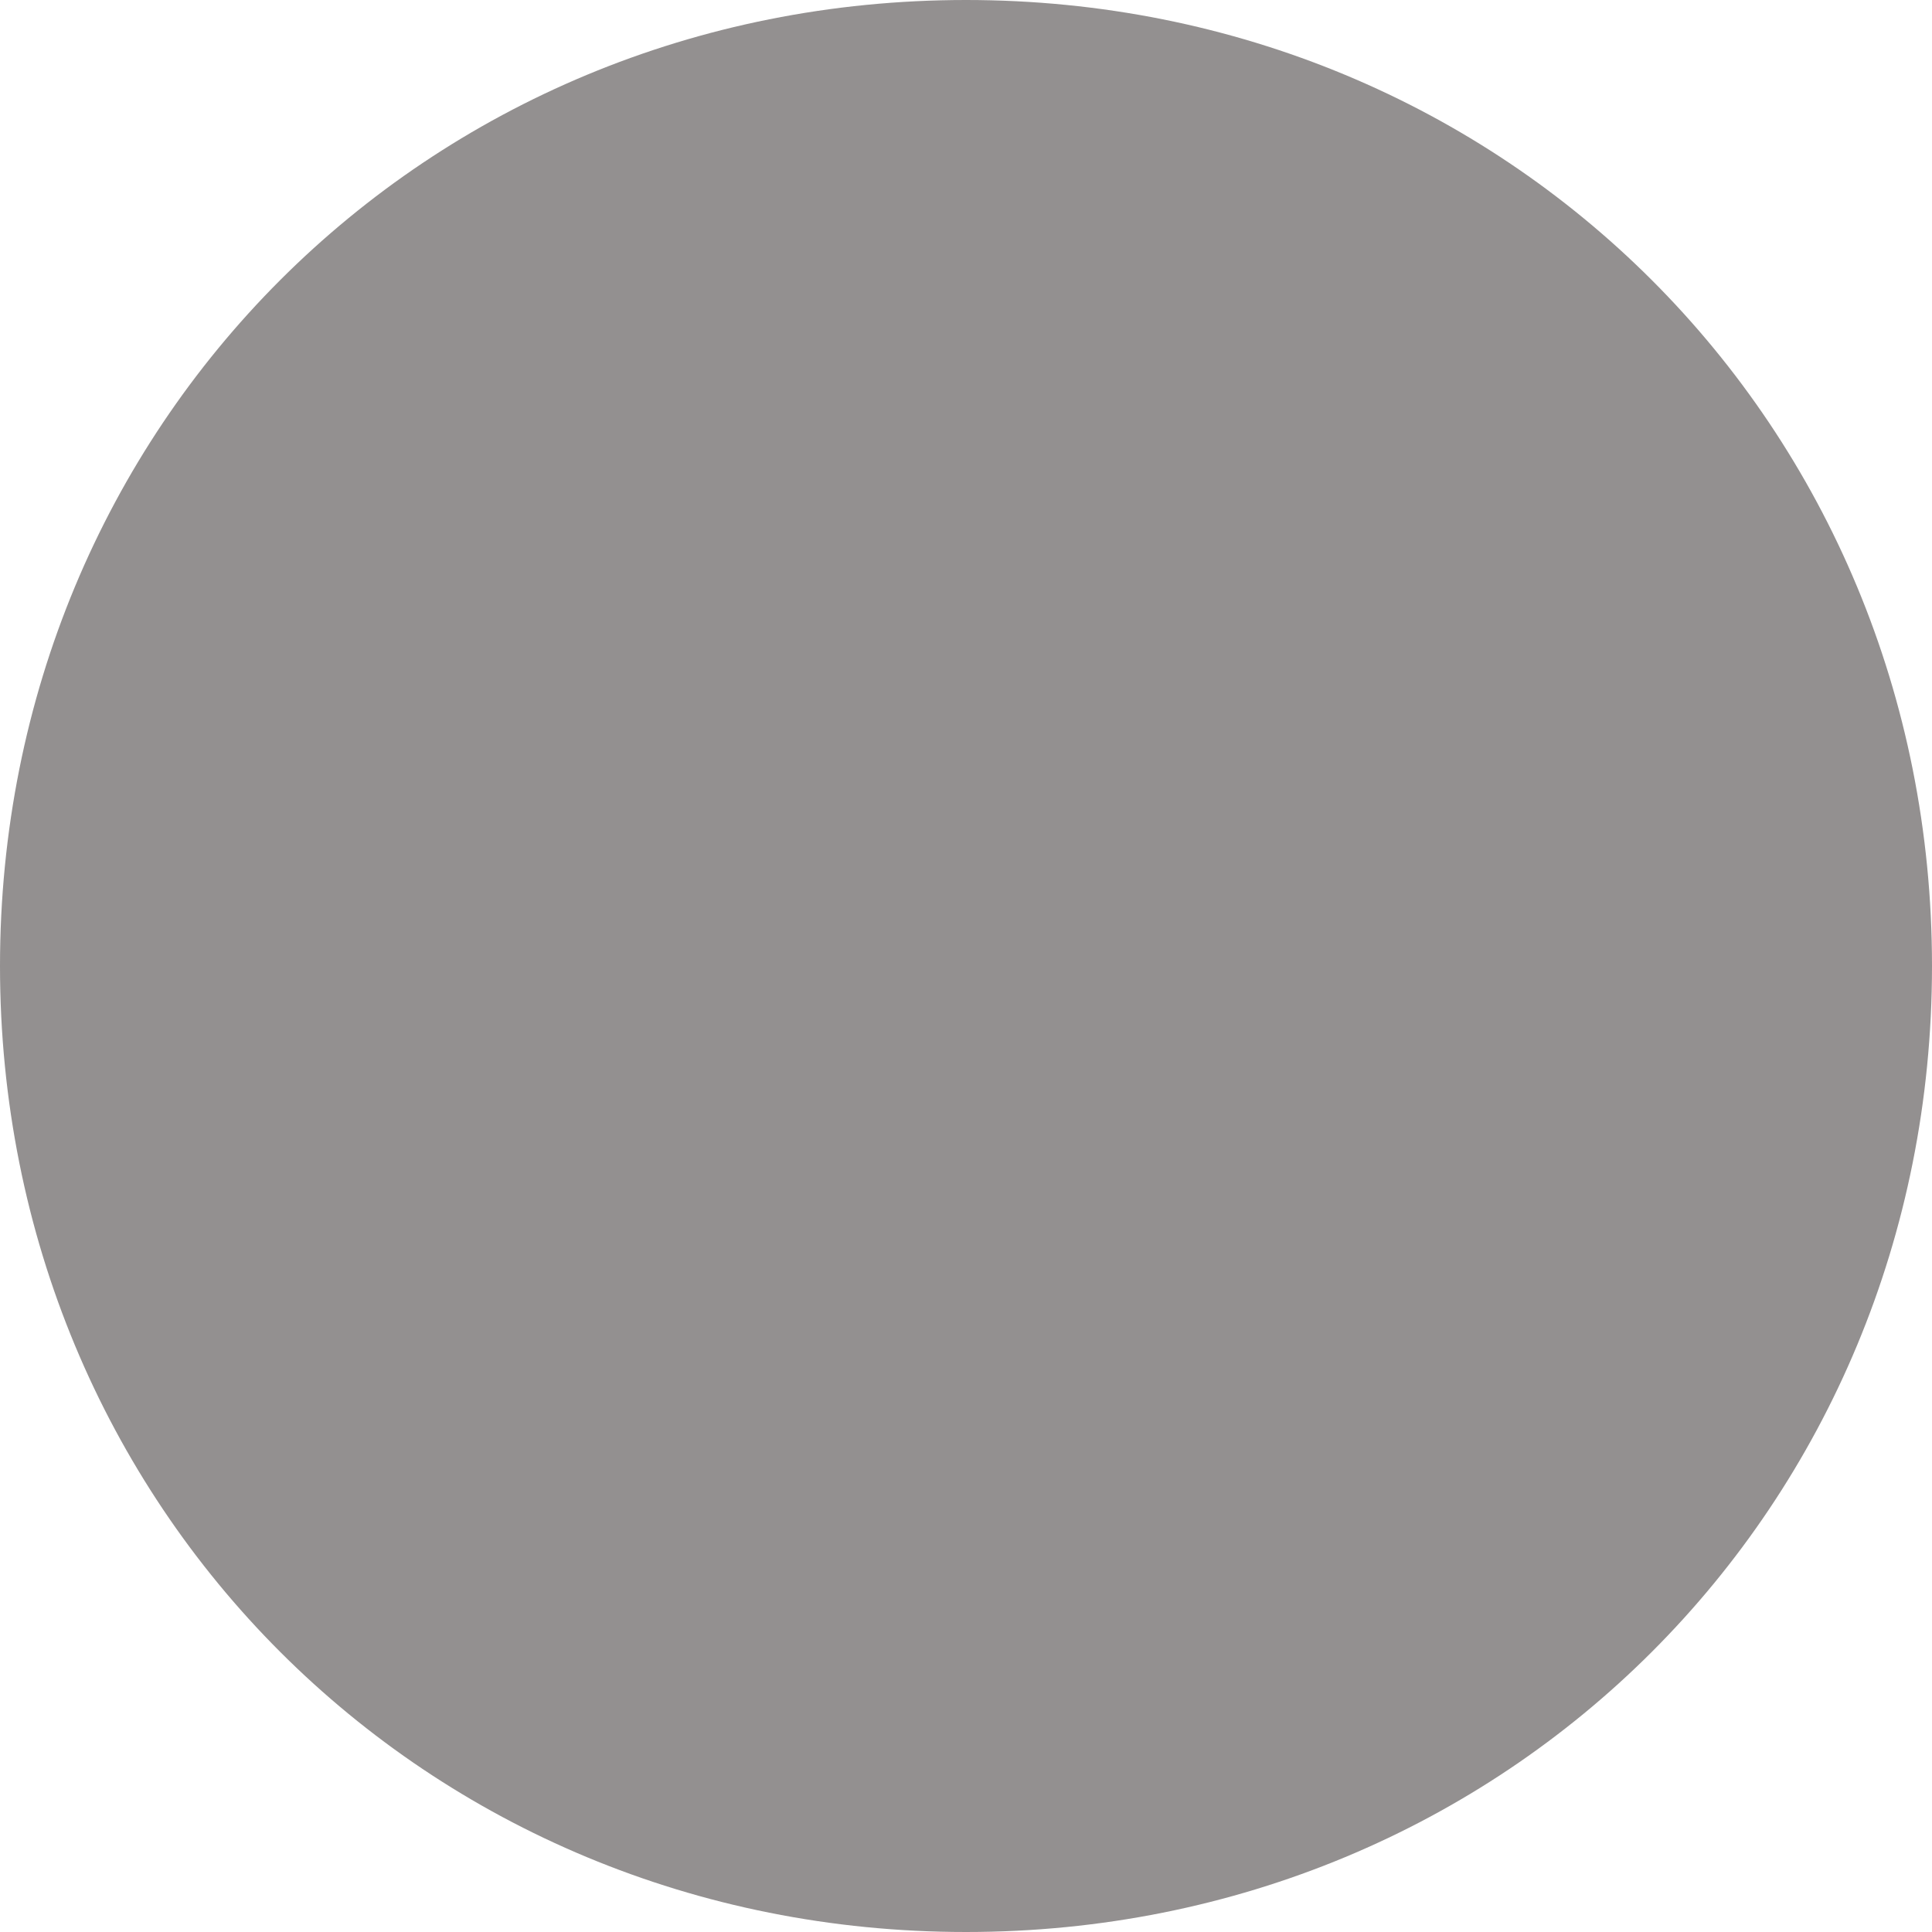﻿<?xml version="1.0" encoding="utf-8"?>
<svg version="1.1" xmlns:xlink="http://www.w3.org/1999/xlink" width="8px" height="8px" xmlns="http://www.w3.org/2000/svg">
  <defs>
    <pattern id="BGPattern" patternUnits="userSpaceOnUse" alignment="0 0" imageRepeat="None" />
    <mask fill="white" id="Clip1503">
      <path d="M 0 4  C 0 1.76  1.76 0  4 0  C 6.24 0  8 1.76  8 4  C 8 6.24  6.24 8  4 8  C 1.76 8  0 6.24  0 4  Z " fill-rule="evenodd" />
    </mask>
  </defs>
  <g transform="matrix(1 0 0 1 -208 -593 )">
    <path d="M 0 4  C 0 1.76  1.76 0  4 0  C 6.24 0  8 1.76  8 4  C 8 6.24  6.24 8  4 8  C 1.76 8  0 6.24  0 4  Z " fill-rule="nonzero" fill="rgba(147, 144, 144, 1)" stroke="none" transform="matrix(1 0 0 1 208 593 )" class="fill" />
    <path d="M 0 4  C 0 1.76  1.76 0  4 0  C 6.24 0  8 1.76  8 4  C 8 6.24  6.24 8  4 8  C 1.76 8  0 6.24  0 4  Z " stroke-width="2" stroke-dasharray="0" stroke="rgba(121, 121, 121, 0)" fill="none" transform="matrix(1 0 0 1 208 593 )" class="stroke" mask="url(#Clip1503)" />
  </g>
</svg>